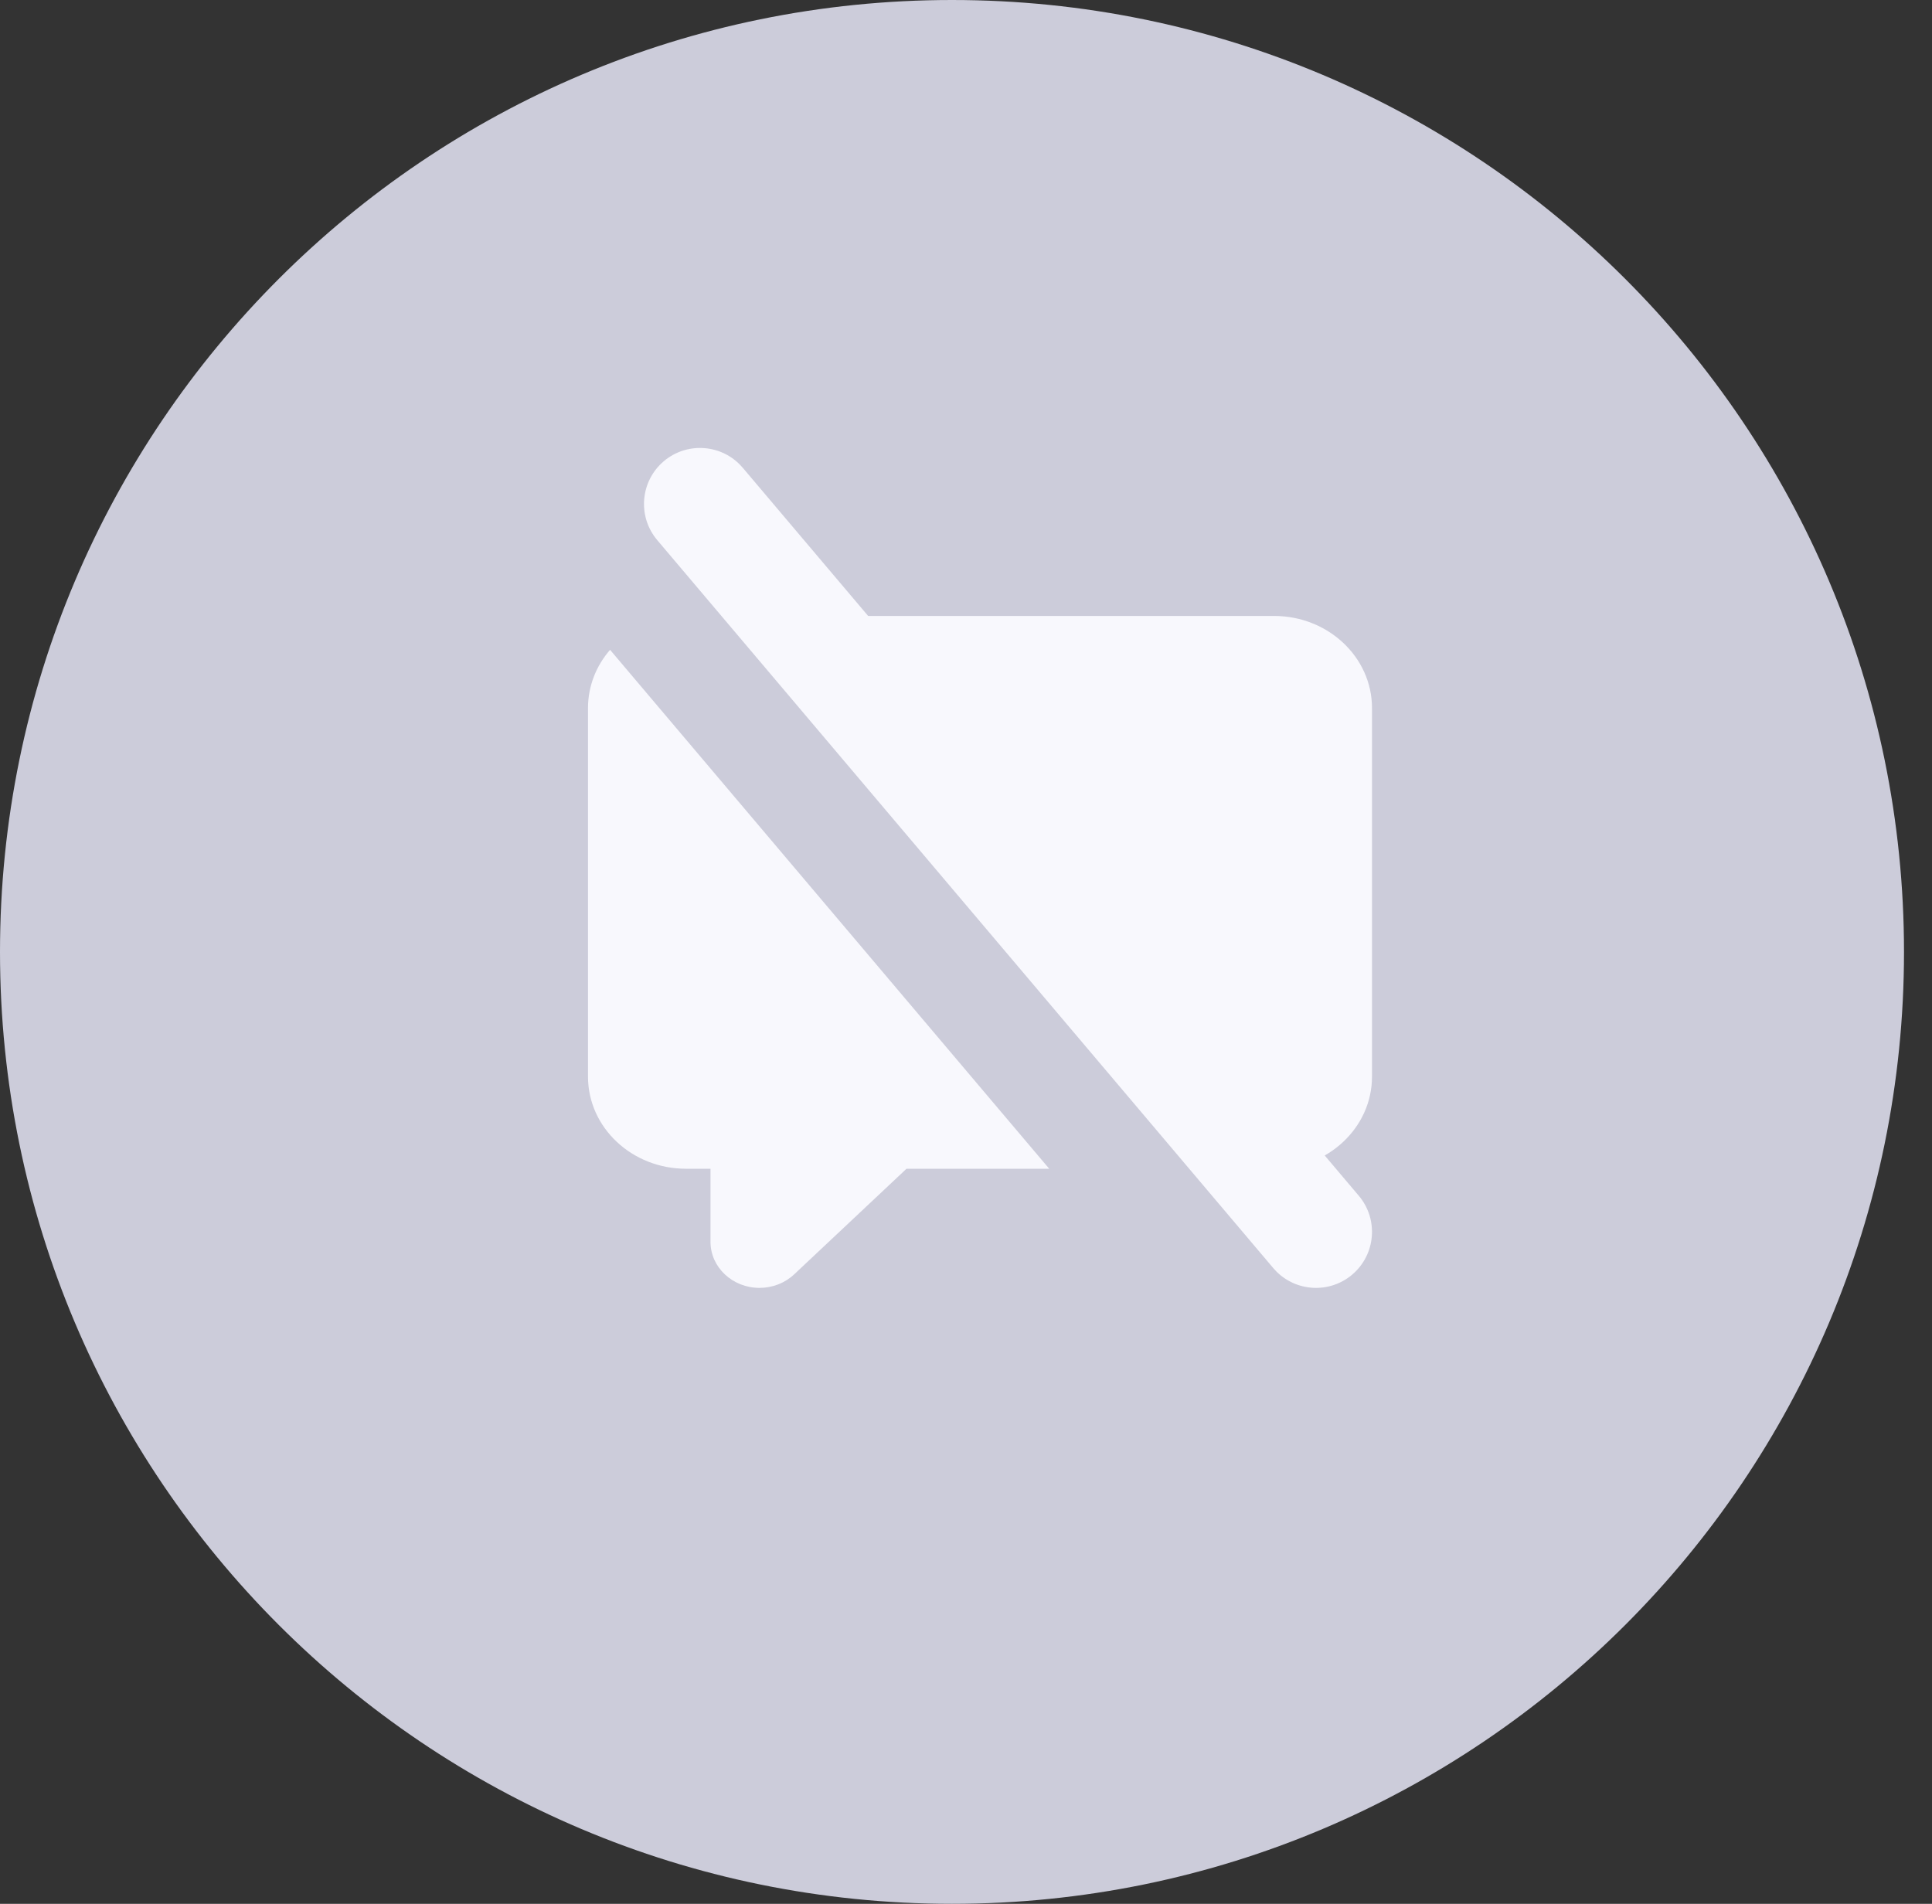 <svg width="69" height="68" viewBox="0 0 69 68" fill="none" xmlns="http://www.w3.org/2000/svg">
<rect x="0" y="0" width="69" height="68" fill="#333333" stroke="none"/>
<path d="M68 34C68 15.222 52.778 0 34 0C15.222 0 0 15.222 0 34C0 52.778 15.222 68 34 68C52.778 68 68 52.778 68 34Z" fill="#CCCCDA"/>
<path fill-rule="evenodd" clip-rule="evenodd" d="M21.788 23.21C21.296 23.777 21 24.502 21 25.291V38.454C21 40.272 22.567 41.745 24.5 41.745H25.375V44.355C25.375 45.263 26.159 46 27.125 46C27.589 46 28.034 45.827 28.362 45.518L32.375 41.745H37.472L21.788 23.21ZM42.712 41.745H45.5C47.433 41.745 49 40.272 49 38.454V25.291C49 23.473 47.433 22 45.5 22H26.005L42.712 41.745Z" fill="#F8F8FD"/>
<path d="M23.708 16.473C24.509 15.796 25.688 15.857 26.416 16.587L26.527 16.708L48.527 42.708C49.24 43.551 49.135 44.813 48.292 45.527C47.491 46.205 46.312 46.144 45.584 45.413L45.473 45.292L23.473 19.292C22.76 18.449 22.865 17.187 23.708 16.473Z" fill="#F8F8FD"/>
</svg>
